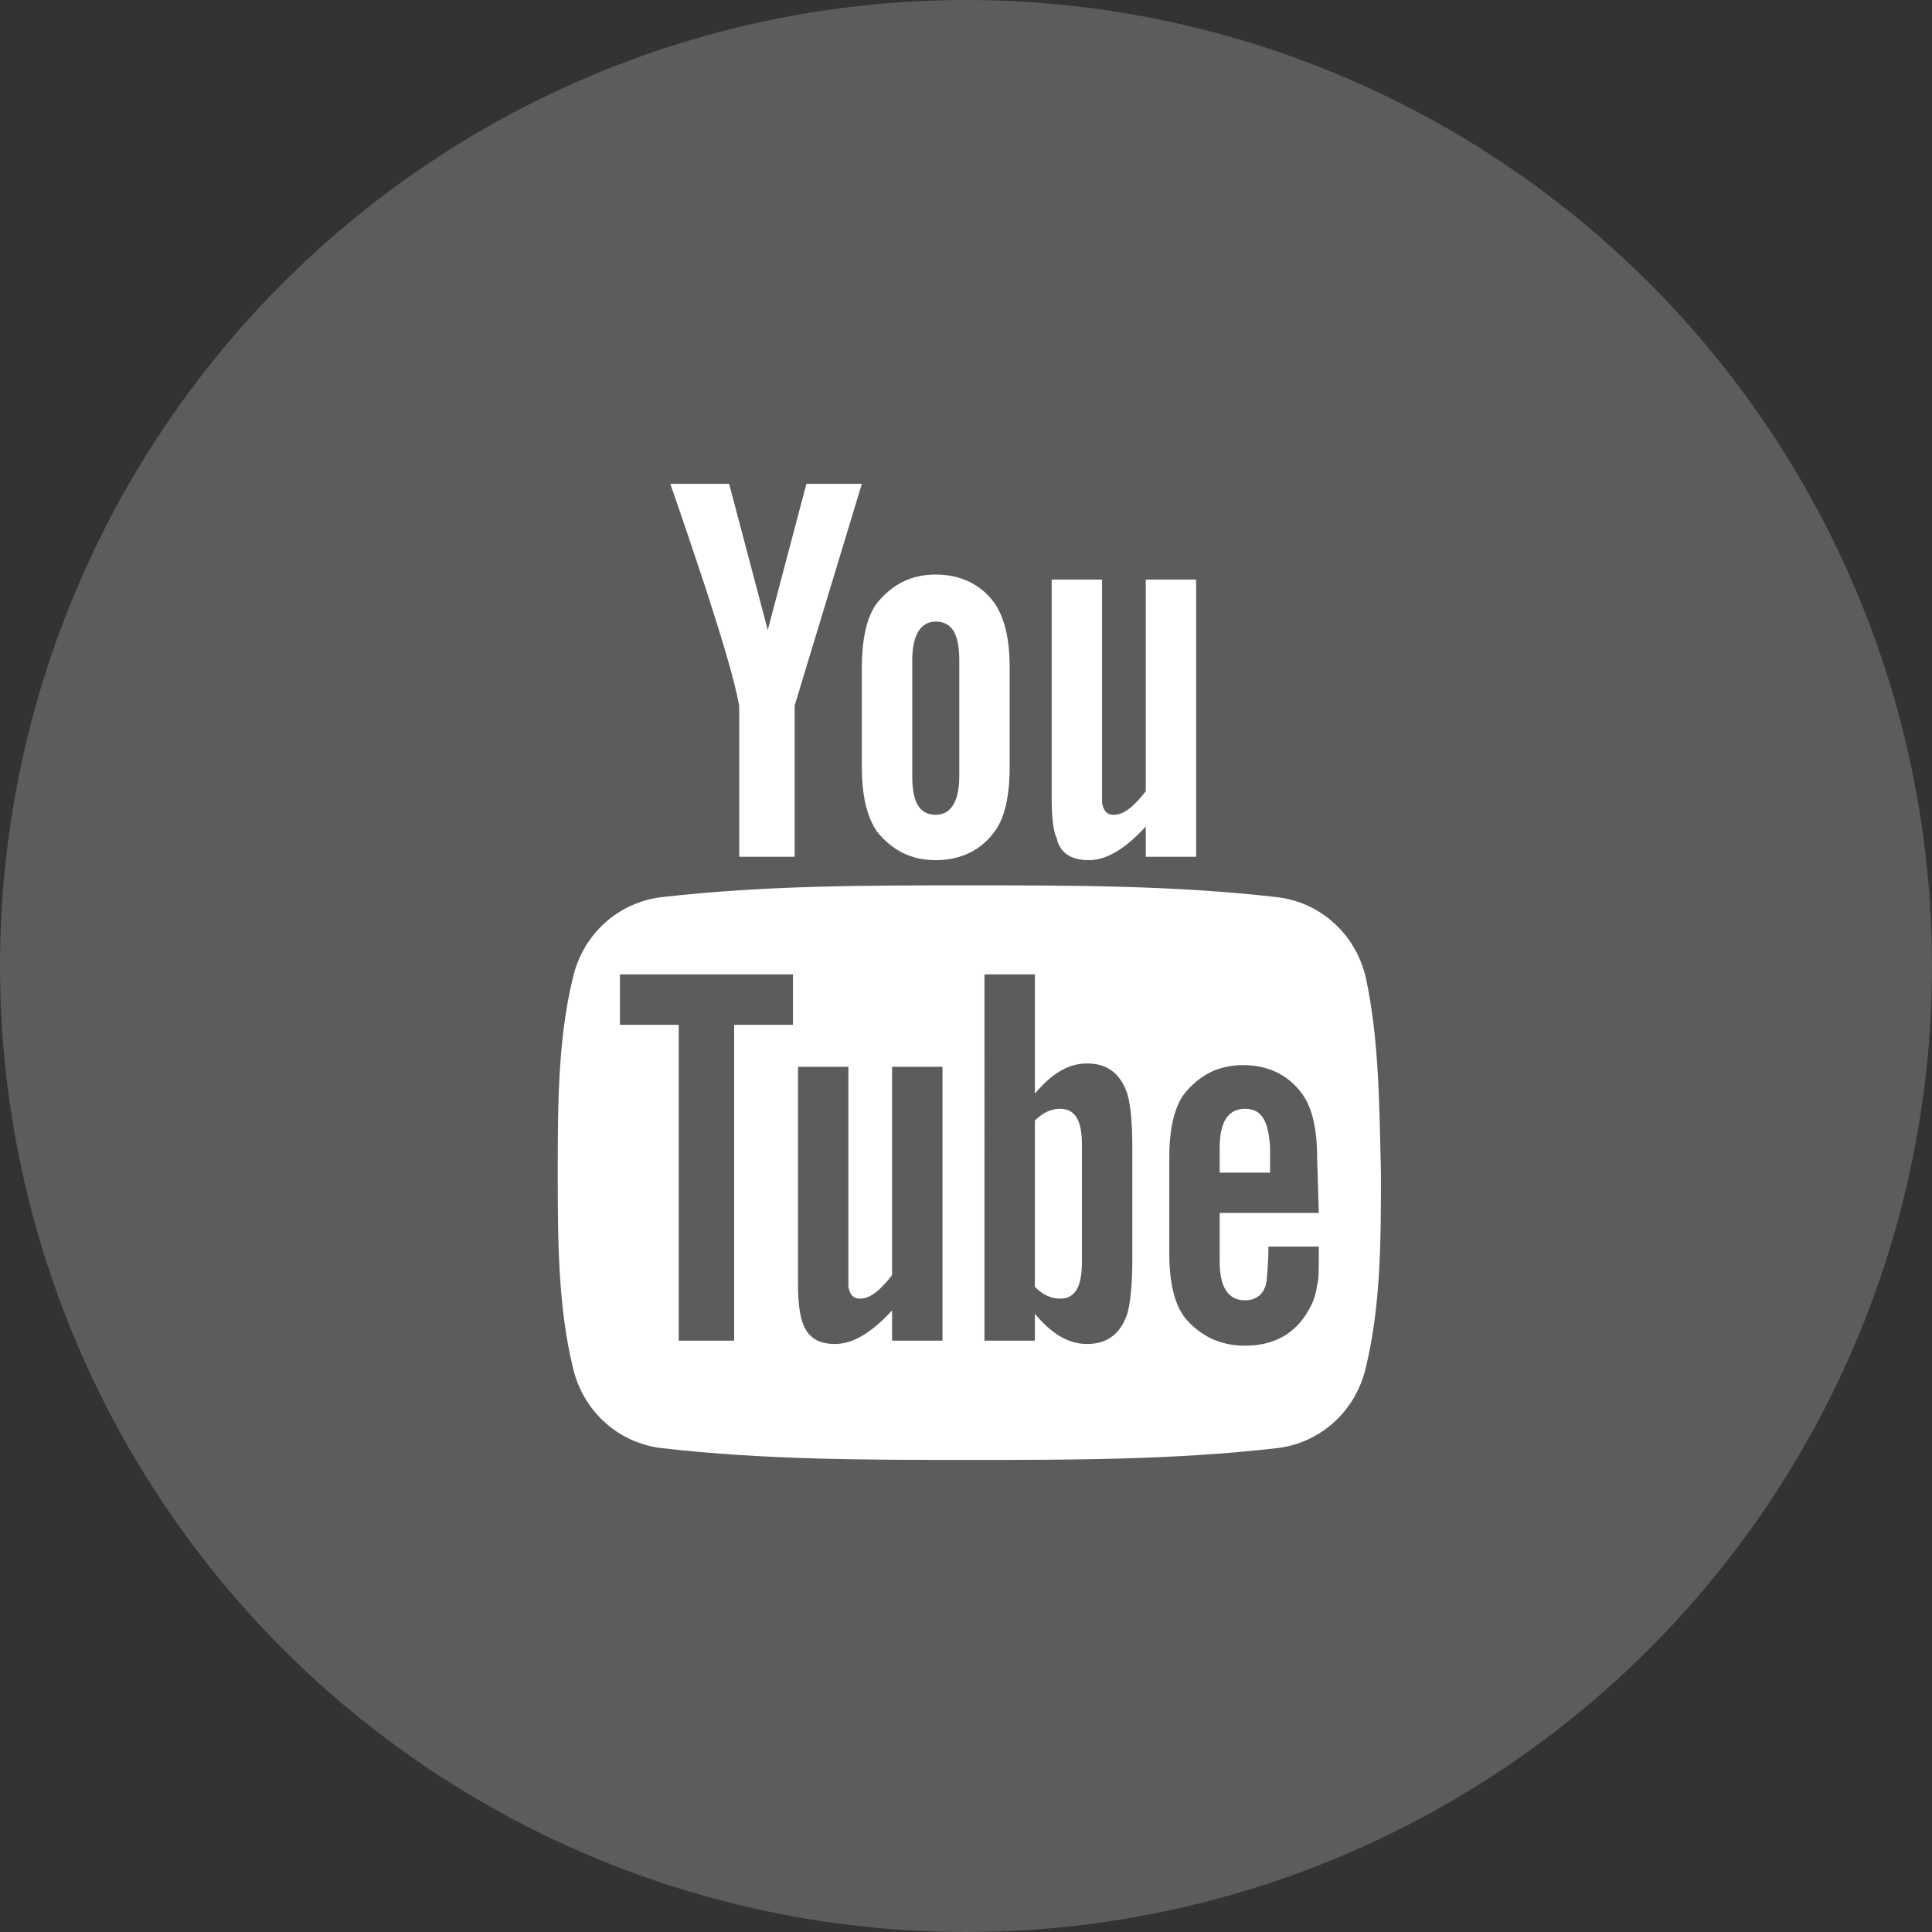 <?xml version="1.0" encoding="utf-8"?>
<!-- Generator: Adobe Illustrator 22.0.0, SVG Export Plug-In . SVG Version: 6.00 Build 0)  -->
<svg version="1.1" id="Layer_1" xmlns="http://www.w3.org/2000/svg" xmlns:xlink="http://www.w3.org/1999/xlink" x="0px" y="0px"
	 viewBox="0 0 115 115" style="enable-background:new 0 0 115 115;" xml:space="preserve">
<rect x="0" y="0" width="115" height="115" fill="#333333" stroke="none"/>
<style type="text/css">
	.st0{fill:#FFFFFF;}
	.st1{opacity:0.2;fill:#FFFFFF;}
</style>
<g>
	<circle class="st1" cx="57.5" cy="57.5" r="57.5"/>
	<g>
		<g>
			<path class="st0" d="M81.3,58.2c-0.6-2.6-2.7-4.5-5.3-4.8c-6.1-0.7-12.2-0.7-18.3-0.7c-6.1,0-12.2,0-18.3,0.7
				c-2.6,0.3-4.7,2.2-5.3,4.8c-0.9,3.7-0.9,7.7-0.9,11.6c0,3.8,0,7.9,0.9,11.6c0.6,2.6,2.7,4.5,5.3,4.8c6.1,0.7,12.2,0.7,18.3,0.7
				c6.1,0,12.2,0,18.3-0.7c2.6-0.3,4.7-2.2,5.3-4.8c0.9-3.7,0.9-7.7,0.9-11.6C82.1,65.9,82.1,61.9,81.3,58.2z M47.2,61h-3.5v18.8
				h-3.3V61h-3.5V58h10.3V61z M56.1,79.8h-3v-1.8c-1.2,1.3-2.3,2-3.4,2c-1,0-1.6-0.4-1.9-1.2c-0.2-0.5-0.3-1.3-0.3-2.4V63.5h3v12
				c0,0.7,0,1.1,0,1.1c0.1,0.5,0.3,0.7,0.7,0.7c0.6,0,1.2-0.5,1.9-1.4V63.5h3L56.1,79.8L56.1,79.8z M67.4,74.9
				c0,1.5-0.1,2.6-0.3,3.3c-0.4,1.2-1.2,1.8-2.4,1.8c-1.1,0-2.1-0.6-3.1-1.8v1.6h-3V58h3v7.1c1-1.2,2-1.8,3.1-1.8
				c1.2,0,2,0.6,2.4,1.8c0.2,0.7,0.3,1.7,0.3,3.3V74.9z M78.5,72.2h-5.9v2.9c0,1.5,0.5,2.3,1.5,2.3c0.7,0,1.2-0.4,1.3-1.2
				c0-0.2,0.1-0.8,0.1-2h3v0.4c0,1,0,1.6-0.1,1.9c-0.1,0.7-0.3,1.2-0.7,1.8c-0.8,1.2-2,1.8-3.6,1.8c-1.5,0-2.7-0.6-3.6-1.7
				c-0.6-0.8-0.9-2.1-0.9-3.8v-5.7c0-1.7,0.3-3,0.9-3.8c0.9-1.1,2-1.7,3.5-1.7c1.5,0,2.7,0.6,3.5,1.7c0.6,0.8,0.9,2.1,0.9,3.8
				L78.5,72.2L78.5,72.2z"/>
			<path class="st0" d="M74.1,66c-1,0-1.5,0.8-1.5,2.3v1.5h3v-1.5C75.5,66.7,75.1,66,74.1,66z"/>
			<path class="st0" d="M63.1,66c-0.5,0-1,0.2-1.5,0.7v9.9c0.5,0.5,1,0.7,1.5,0.7c0.9,0,1.3-0.7,1.3-2.2v-7C64.4,66.7,64,66,63.1,66
				z"/>
			<path class="st0" d="M64.8,51.2c1.1,0,2.2-0.7,3.4-2V51h3V34.5h-3v12.6c-0.7,0.9-1.3,1.4-1.9,1.4c-0.4,0-0.6-0.2-0.7-0.7
				c0-0.1,0-0.5,0-1.2V34.5h-3v13c0,1.2,0.1,2,0.3,2.4C63.1,50.8,63.8,51.2,64.8,51.2z"/>
			<path class="st0" d="M44,42v9h3.3v-9l4-13.2h-3.3l-2.3,8.7l-2.3-8.7h-3.5c0.7,2,1.4,4.1,2.1,6.2C43,38.1,43.7,40.4,44,42z"/>
			<path class="st0" d="M55.7,51.2c1.5,0,2.7-0.6,3.5-1.7c0.6-0.8,0.9-2.1,0.9-3.9v-5.8c0-1.8-0.3-3-0.9-3.9c-0.8-1.1-2-1.7-3.5-1.7
				c-1.5,0-2.6,0.6-3.5,1.7c-0.6,0.8-0.9,2.1-0.9,3.9v5.8c0,1.8,0.3,3,0.9,3.9C53.1,50.6,54.2,51.2,55.7,51.2z M54.3,39.3
				c0-1.5,0.5-2.3,1.4-2.3c1,0,1.4,0.8,1.4,2.3v6.9c0,1.5-0.5,2.3-1.4,2.3c-1,0-1.4-0.8-1.4-2.3V39.3z"/>
		</g>
	</g>
</g>
</svg>
